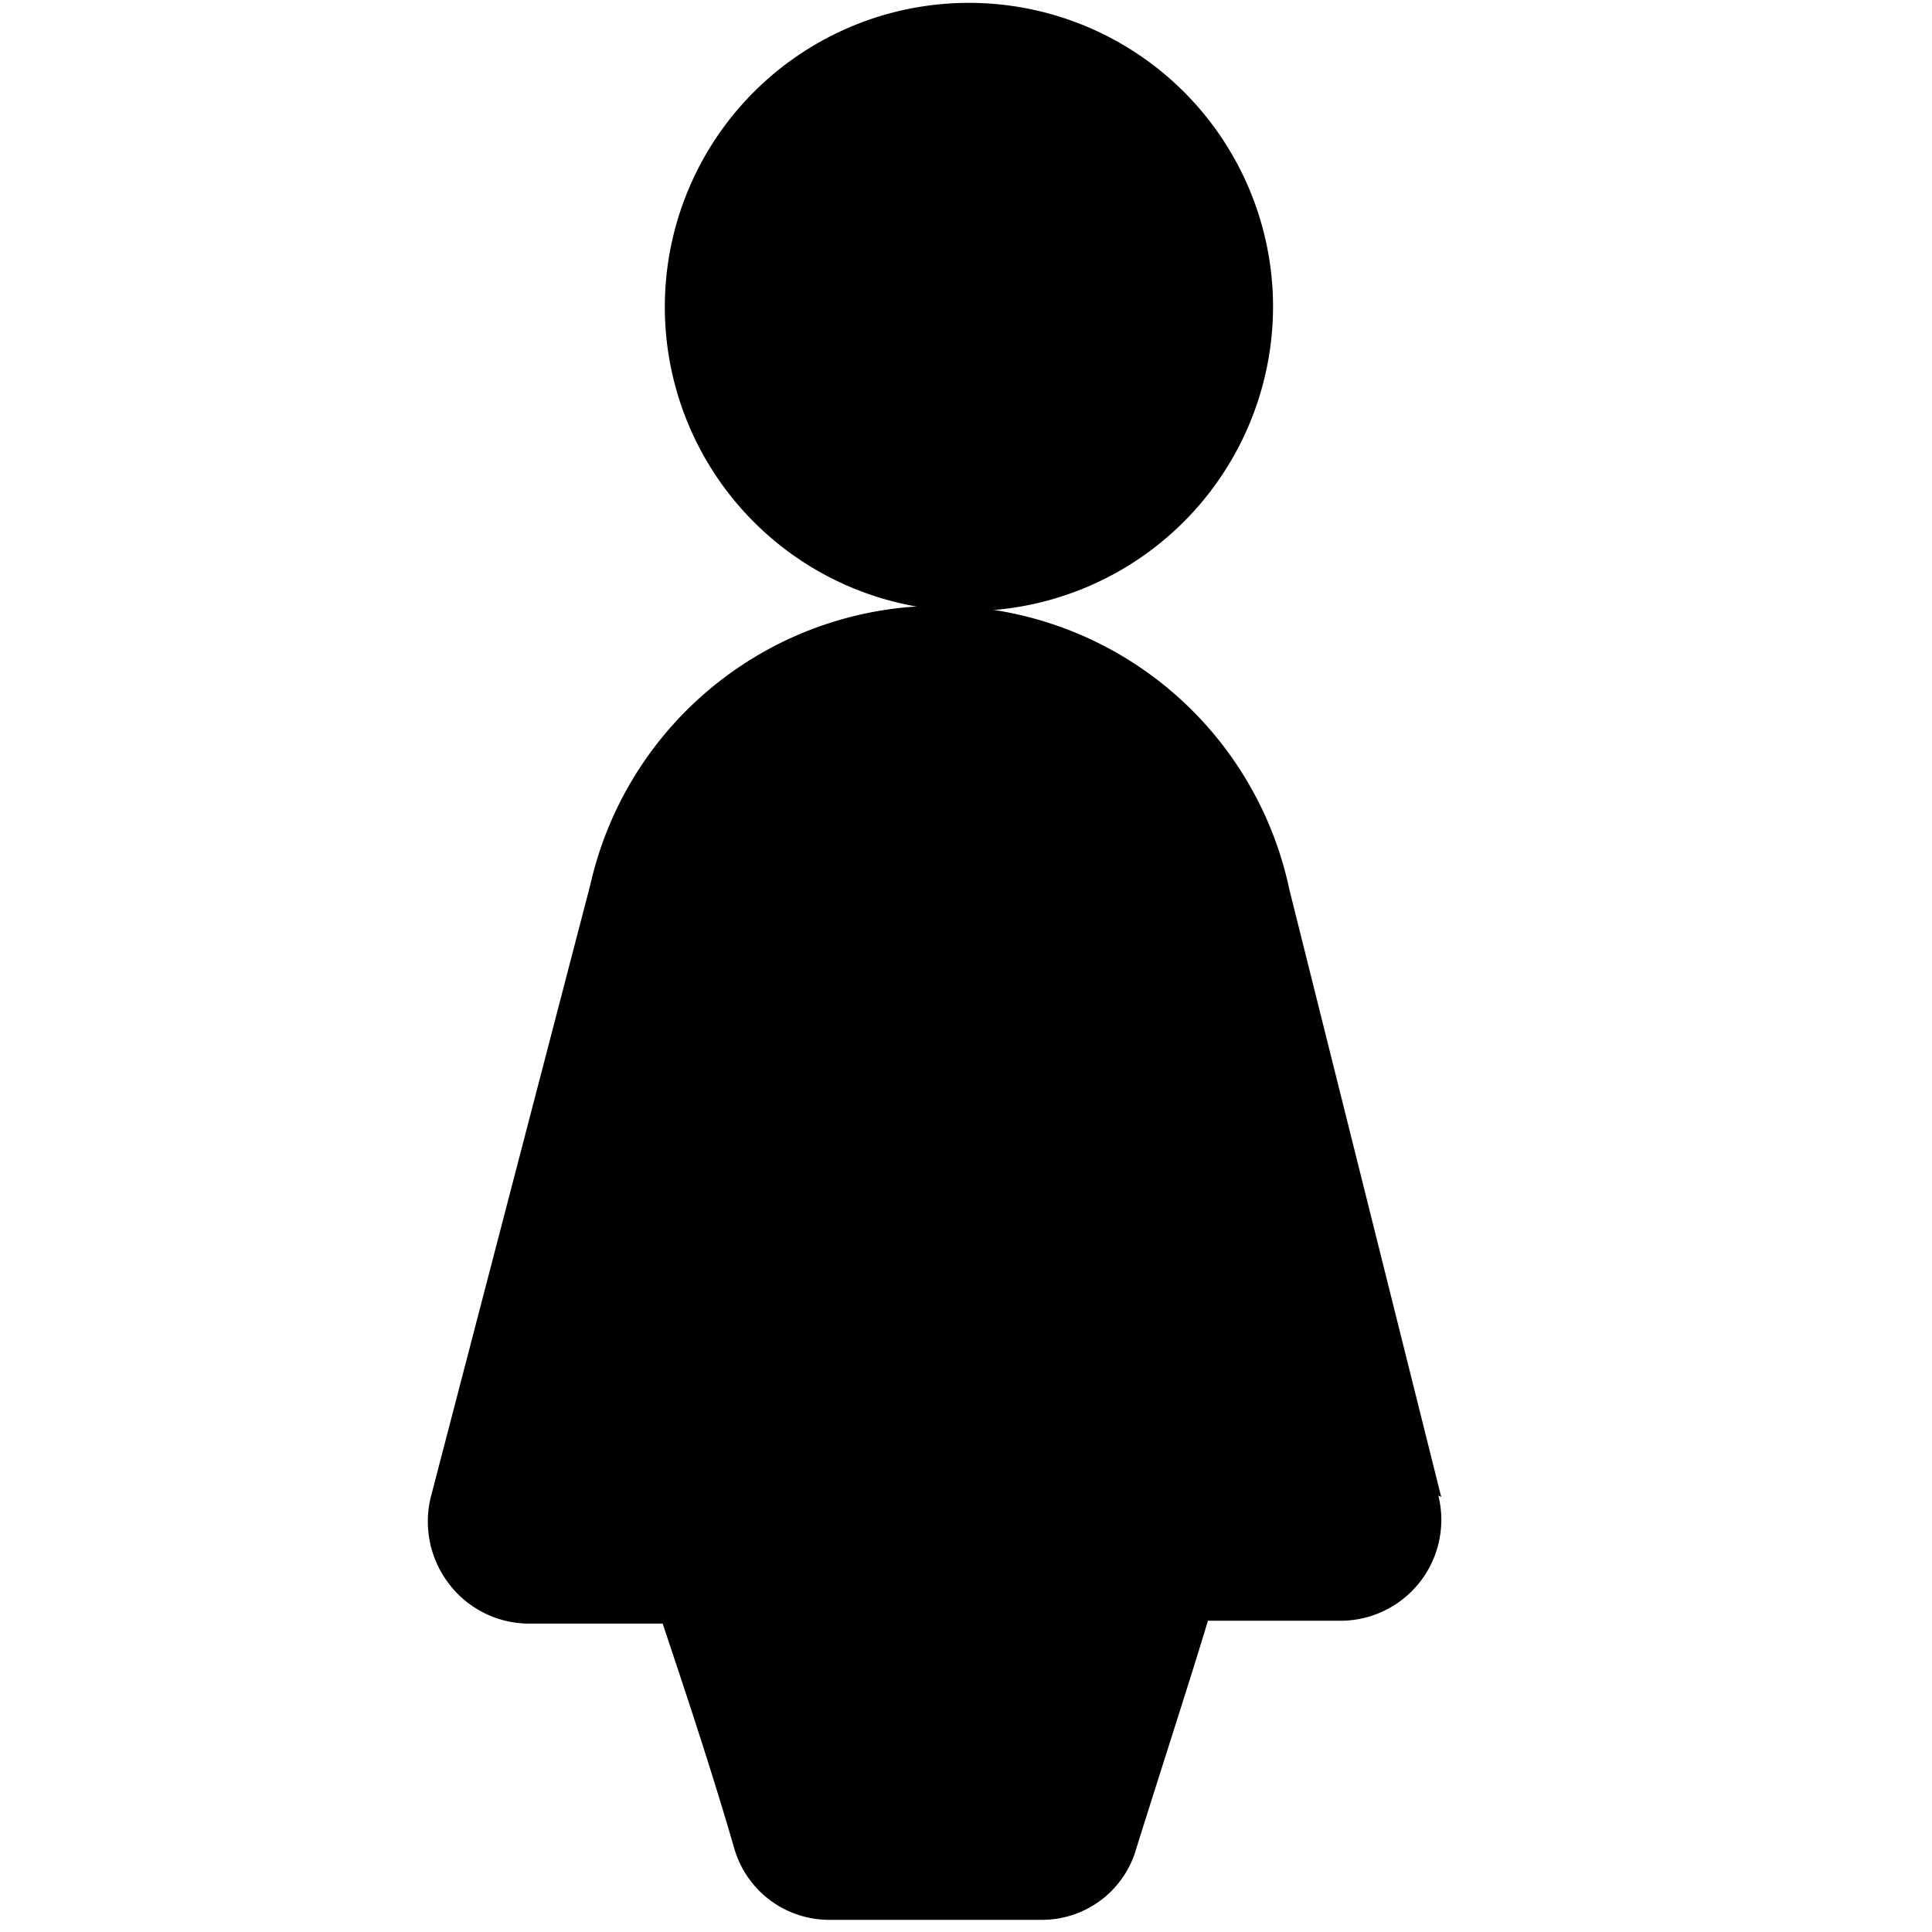<?xml version="1.0" standalone="no"?><!DOCTYPE svg PUBLIC "-//W3C//DTD SVG 1.1//EN" "http://www.w3.org/Graphics/SVG/1.1/DTD/svg11.dtd"><svg t="1598939932331" class="icon" viewBox="0 0 1024 1024" version="1.1" xmlns="http://www.w3.org/2000/svg" p-id="15832" xmlns:xlink="http://www.w3.org/1999/xlink" width="673" height="673"><defs><style type="text/css"></style></defs><path d="M674.741 161.944a161.185 161.185 0 1 0-161.185 161.944 161.564 161.564 0 0 0 161.185-161.944z" p-id="15833"></path><path d="M763.866 793.41L683.463 471.799a189.63 189.63 0 0 0-370.536-3.034L228.352 793.41a54.234 54.234 0 0 0 9.481 45.89 53.476 53.476 0 0 0 41.719 21.239h71.68c10.24 30.72 25.41 75.852 37.926 119.087a52.338 52.338 0 0 0 50.062 37.926h113.399a51.959 51.959 0 0 0 49.683-37.926c13.653-43.615 28.824-90.264 37.926-120.604h71.301a53.476 53.476 0 0 0 50.821-66.37z" p-id="15834"></path></svg>